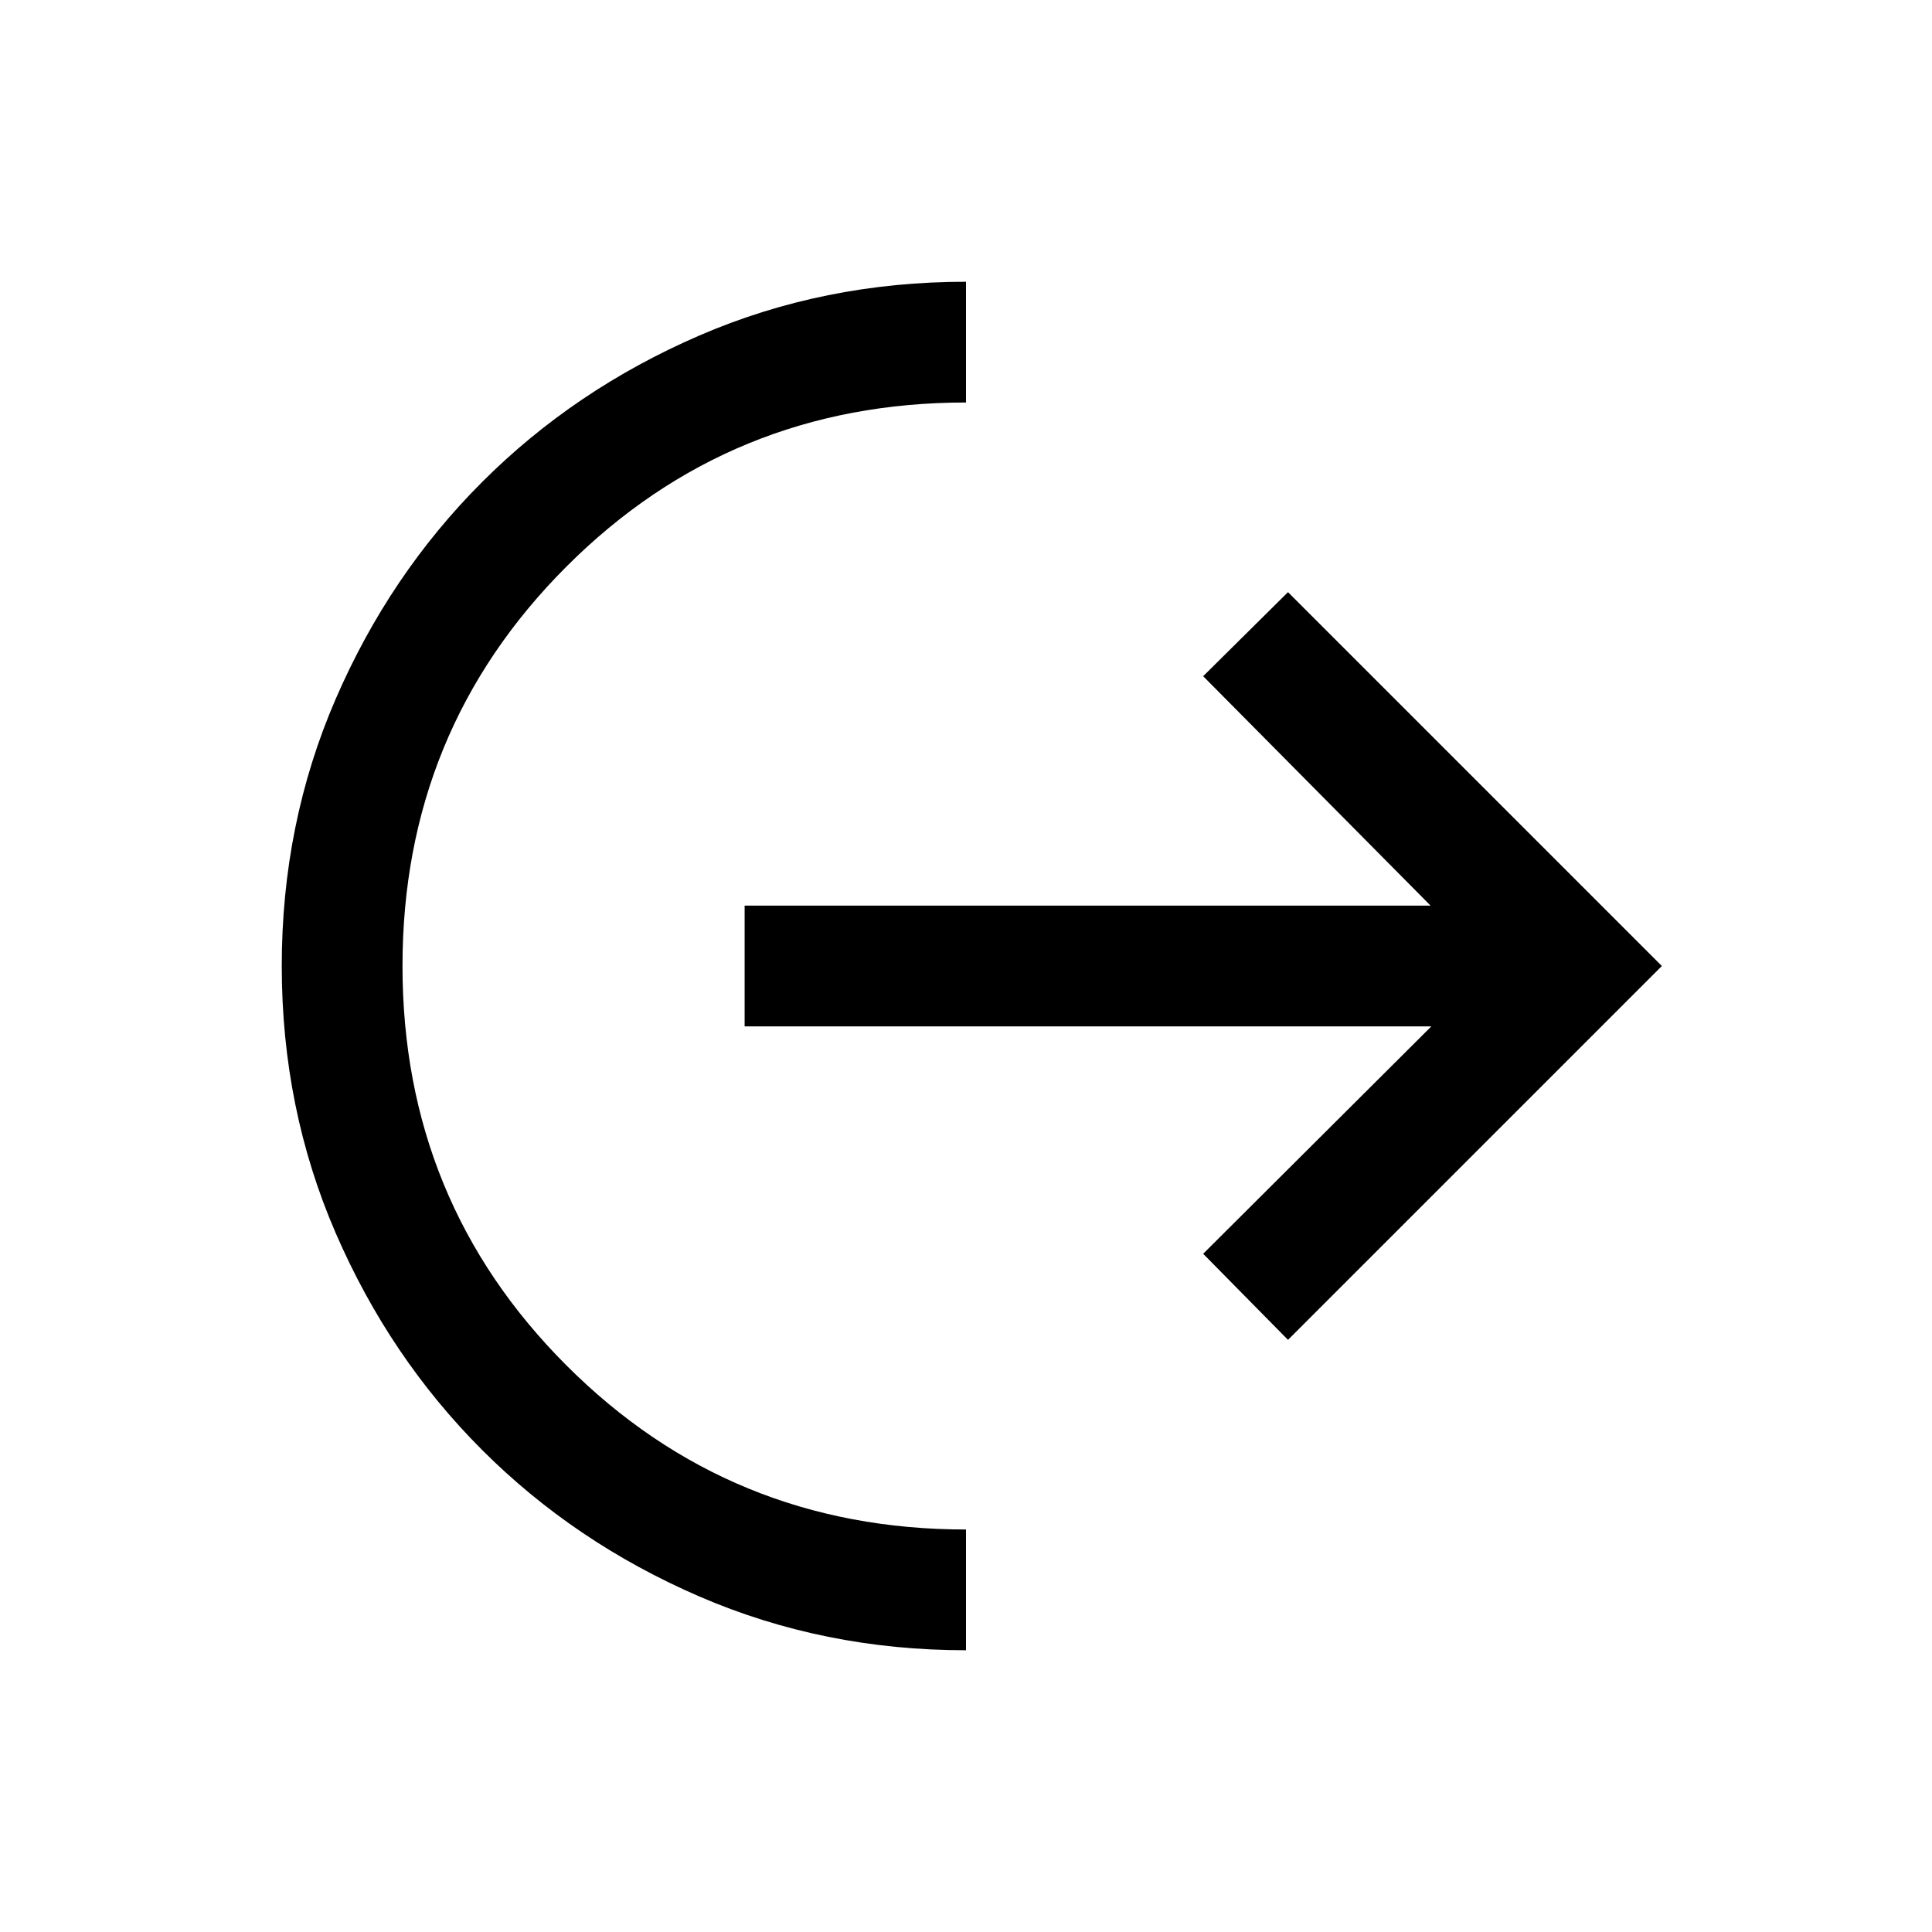 <svg xmlns="http://www.w3.org/2000/svg" height="24" viewBox="0 -960 960 960" width="24"><path d="M480-140.001q-70.769 0-132.615-26.77-61.846-26.769-107.846-72.768-45.999-46-72.768-107.846-26.77-61.846-26.77-132.615t26.77-132.615q26.769-61.846 72.768-107.846 46-45.999 107.846-72.768 61.846-26.77 132.615-26.77V-760q-117 0-198.5 81.5T200-480q0 117 81.5 198.5T480-200v59.999Zm160-154.231L597.847-337l113.386-113.001H370.001v-59.998h340.847L597.847-624 640-665.768 825.768-480 640-294.232Z"/></svg>